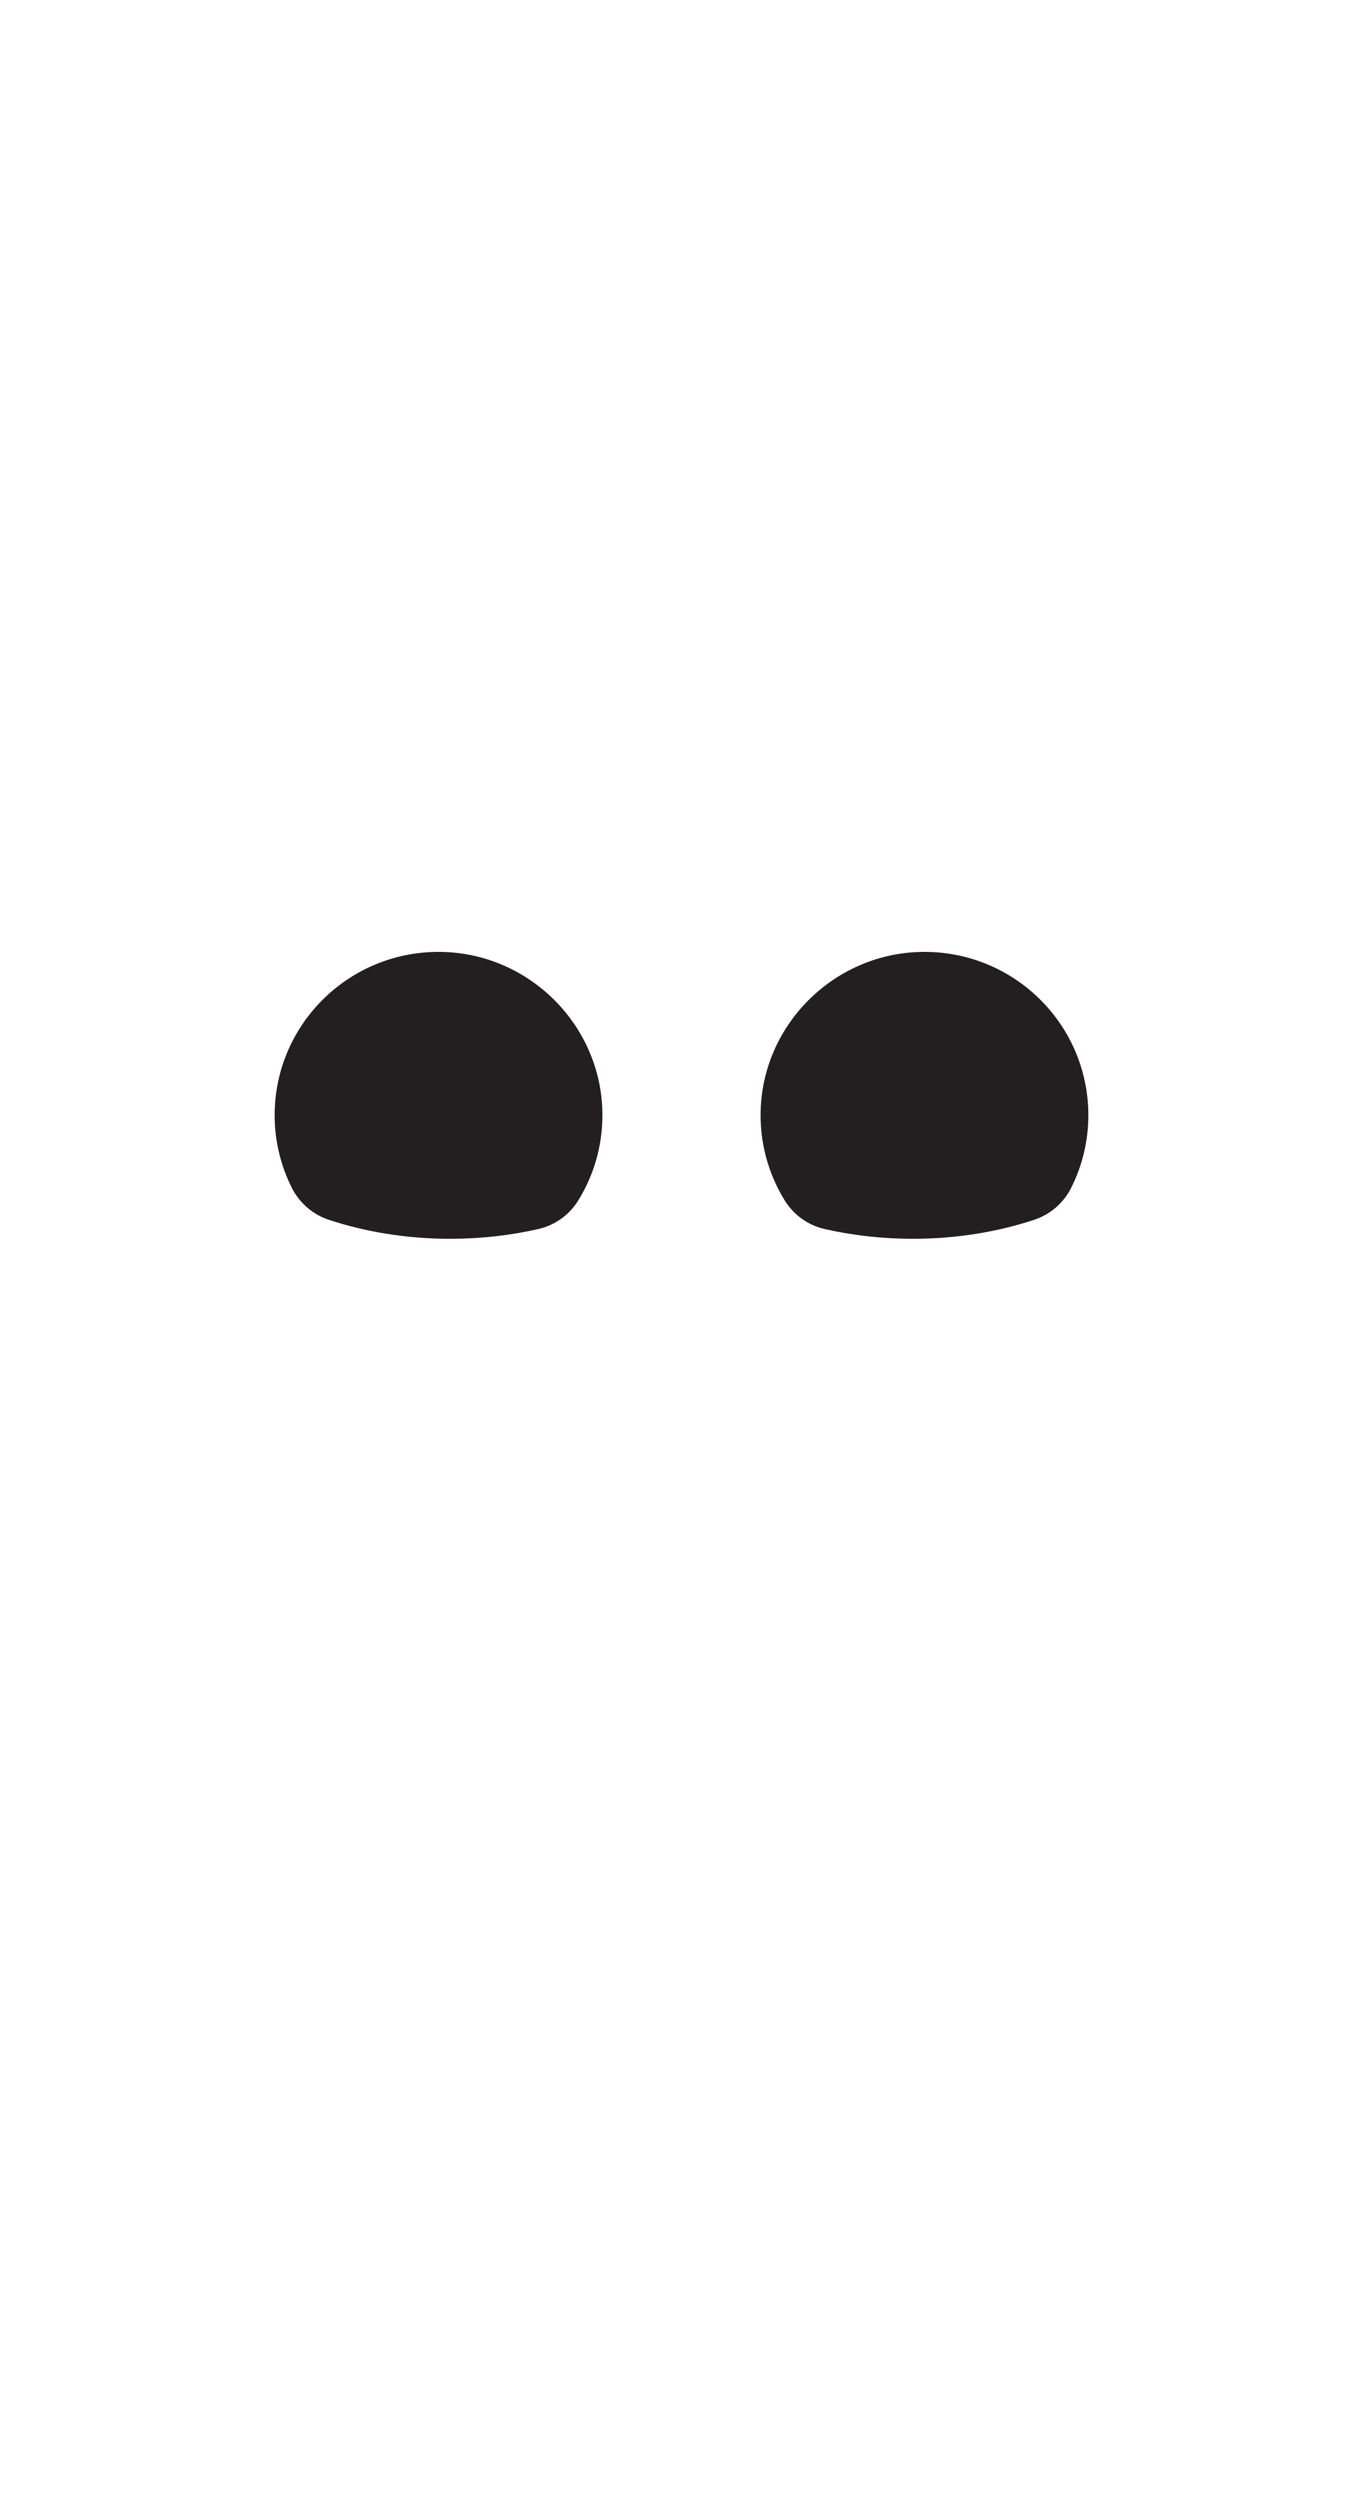 <?xml version="1.0" encoding="UTF-8"?>
<svg xmlns="http://www.w3.org/2000/svg" version="1.1" viewBox="0 0 360 660">
  <defs>
    <style>
      .cls-1 {
        fill: #231f20;
      }
    </style>
  </defs>
  <!-- Generator: Adobe Illustrator 28.7.0, SVG Export Plug-In . SVG Version: 1.2.0 Build 136)  -->
  <g>
    <g id="Layer_1">
      <g>
        <path class="cls-1" d="M77.03,313.48c1.99,3.99,5.47,7.07,9.72,8.49,9.73,3.23,20.63,5.05,32.15,5.05,8.14,0,15.98-.91,23.3-2.58,4.39-1,8.2-3.74,10.55-7.57,4.34-7.05,6.72-15.43,6.32-24.4-.99-22.27-19.26-40.34-41.62-41.16-24.65-.9-44.91,18.74-44.91,43.1,0,6.85,1.62,13.32,4.49,19.06Z"/>
        <path class="cls-1" d="M282.97,313.48c-1.99,3.99-5.47,7.07-9.72,8.49-9.73,3.23-20.63,5.05-32.15,5.05-8.14,0-15.98-.91-23.3-2.58-4.39-1-8.2-3.74-10.55-7.57-4.34-7.05-6.72-15.43-6.32-24.4.99-22.27,19.26-40.34,41.62-41.16,24.65-.9,44.91,18.74,44.91,43.1,0,6.85-1.62,13.32-4.49,19.06Z"/>
      </g>
    </g>
  </g>
</svg>